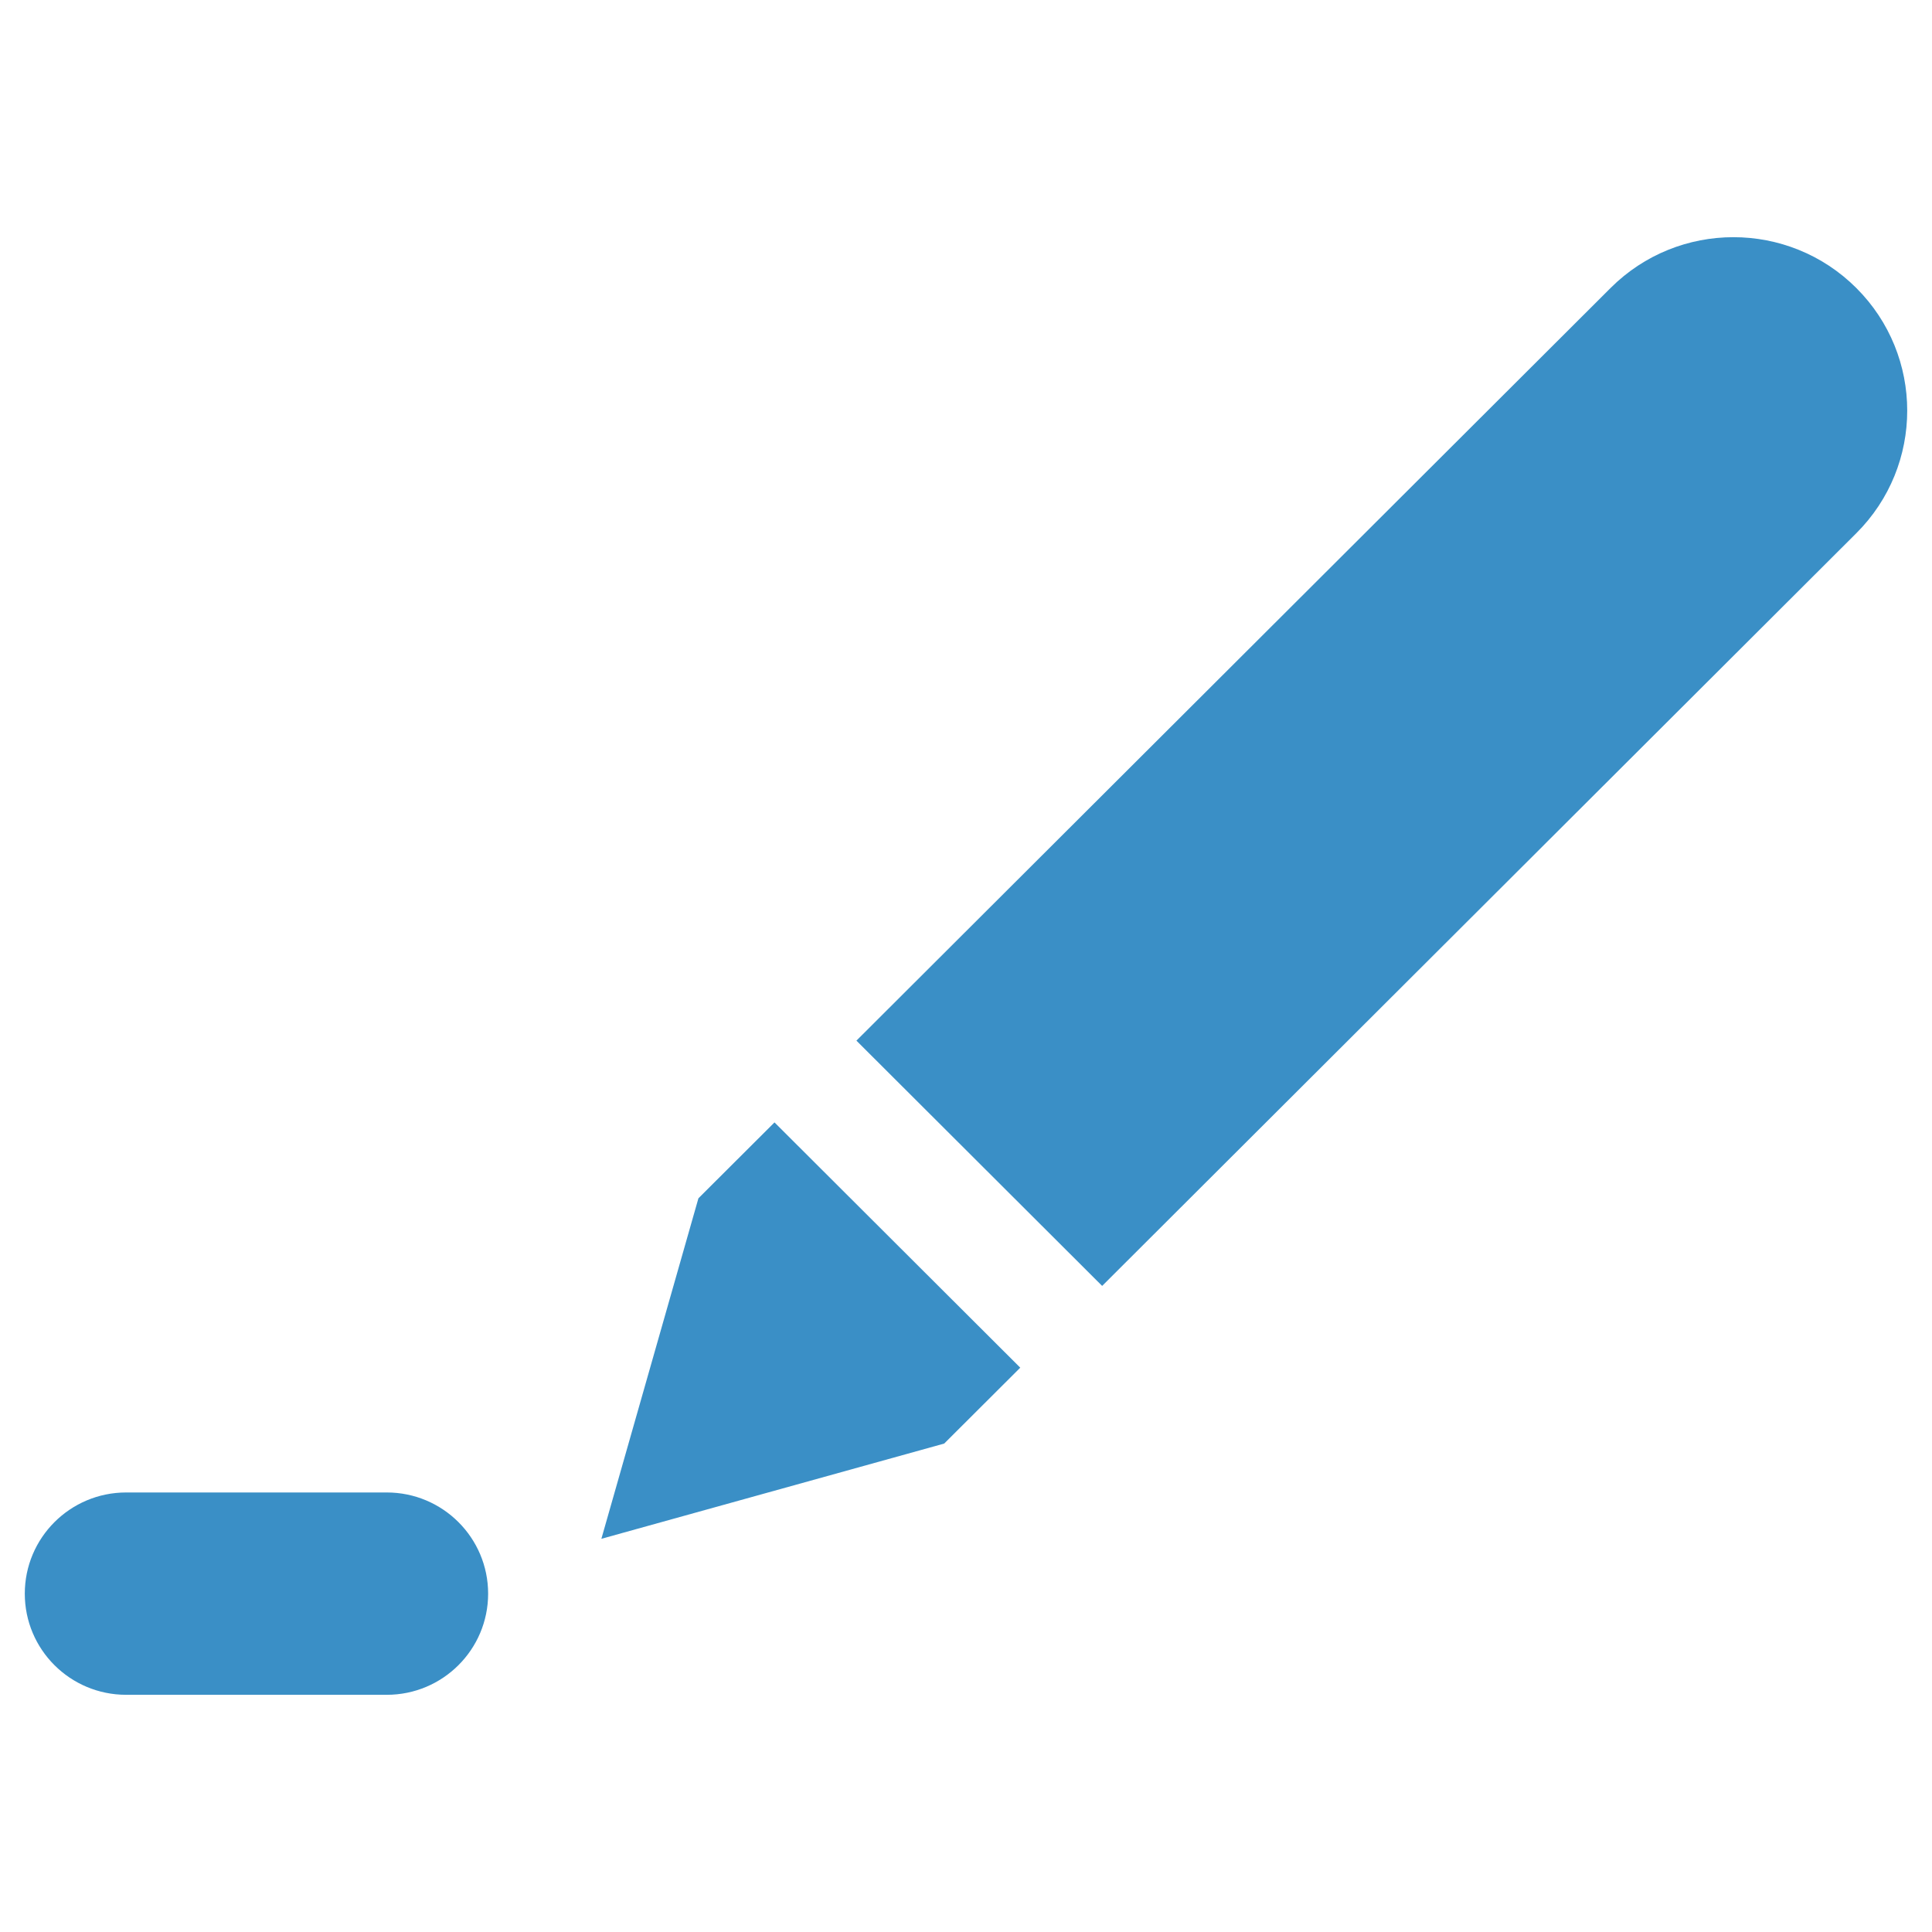 <?xml version="1.0" encoding="utf-8"?>
<!-- Generator: Adobe Illustrator 25.0.1, SVG Export Plug-In . SVG Version: 6.00 Build 0)  -->
<svg version="1.1" id="Layer_1" xmlns="http://www.w3.org/2000/svg" xmlns:xlink="http://www.w3.org/1999/xlink" x="0px" y="0px"
	 viewBox="0 0 512 512" style="enable-background:new 0 0 512 512;" xml:space="preserve">
<style type="text/css">
	.st0{fill-rule:evenodd;clip-rule:evenodd;fill:#3A8FC6;}
</style>
<g id="signature">
	<path class="st0" d="M185.09,317.56l-25.72,90.24l90.85-25.24l20.16-20.11l-65.13-65L185.09,317.56z M491.94,76.32
		c-17.99-17.95-47.14-17.95-65.12,0L226.96,275.78l65.12,65l199.86-199.47C509.93,123.37,509.93,94.27,491.94,76.32z M102.5,395.52
		H33.43c-14.84,0-26.86,12.02-26.86,26.82c0,14.8,12.02,26.8,26.86,26.8h69.07c14.84,0,26.86-12.01,26.86-26.8
		C129.36,407.54,117.34,395.52,102.5,395.52z"/>
</g>
<g>
</g>
<g>
</g>
<g>
</g>
<g>
</g>
<g>
</g>
</svg>
